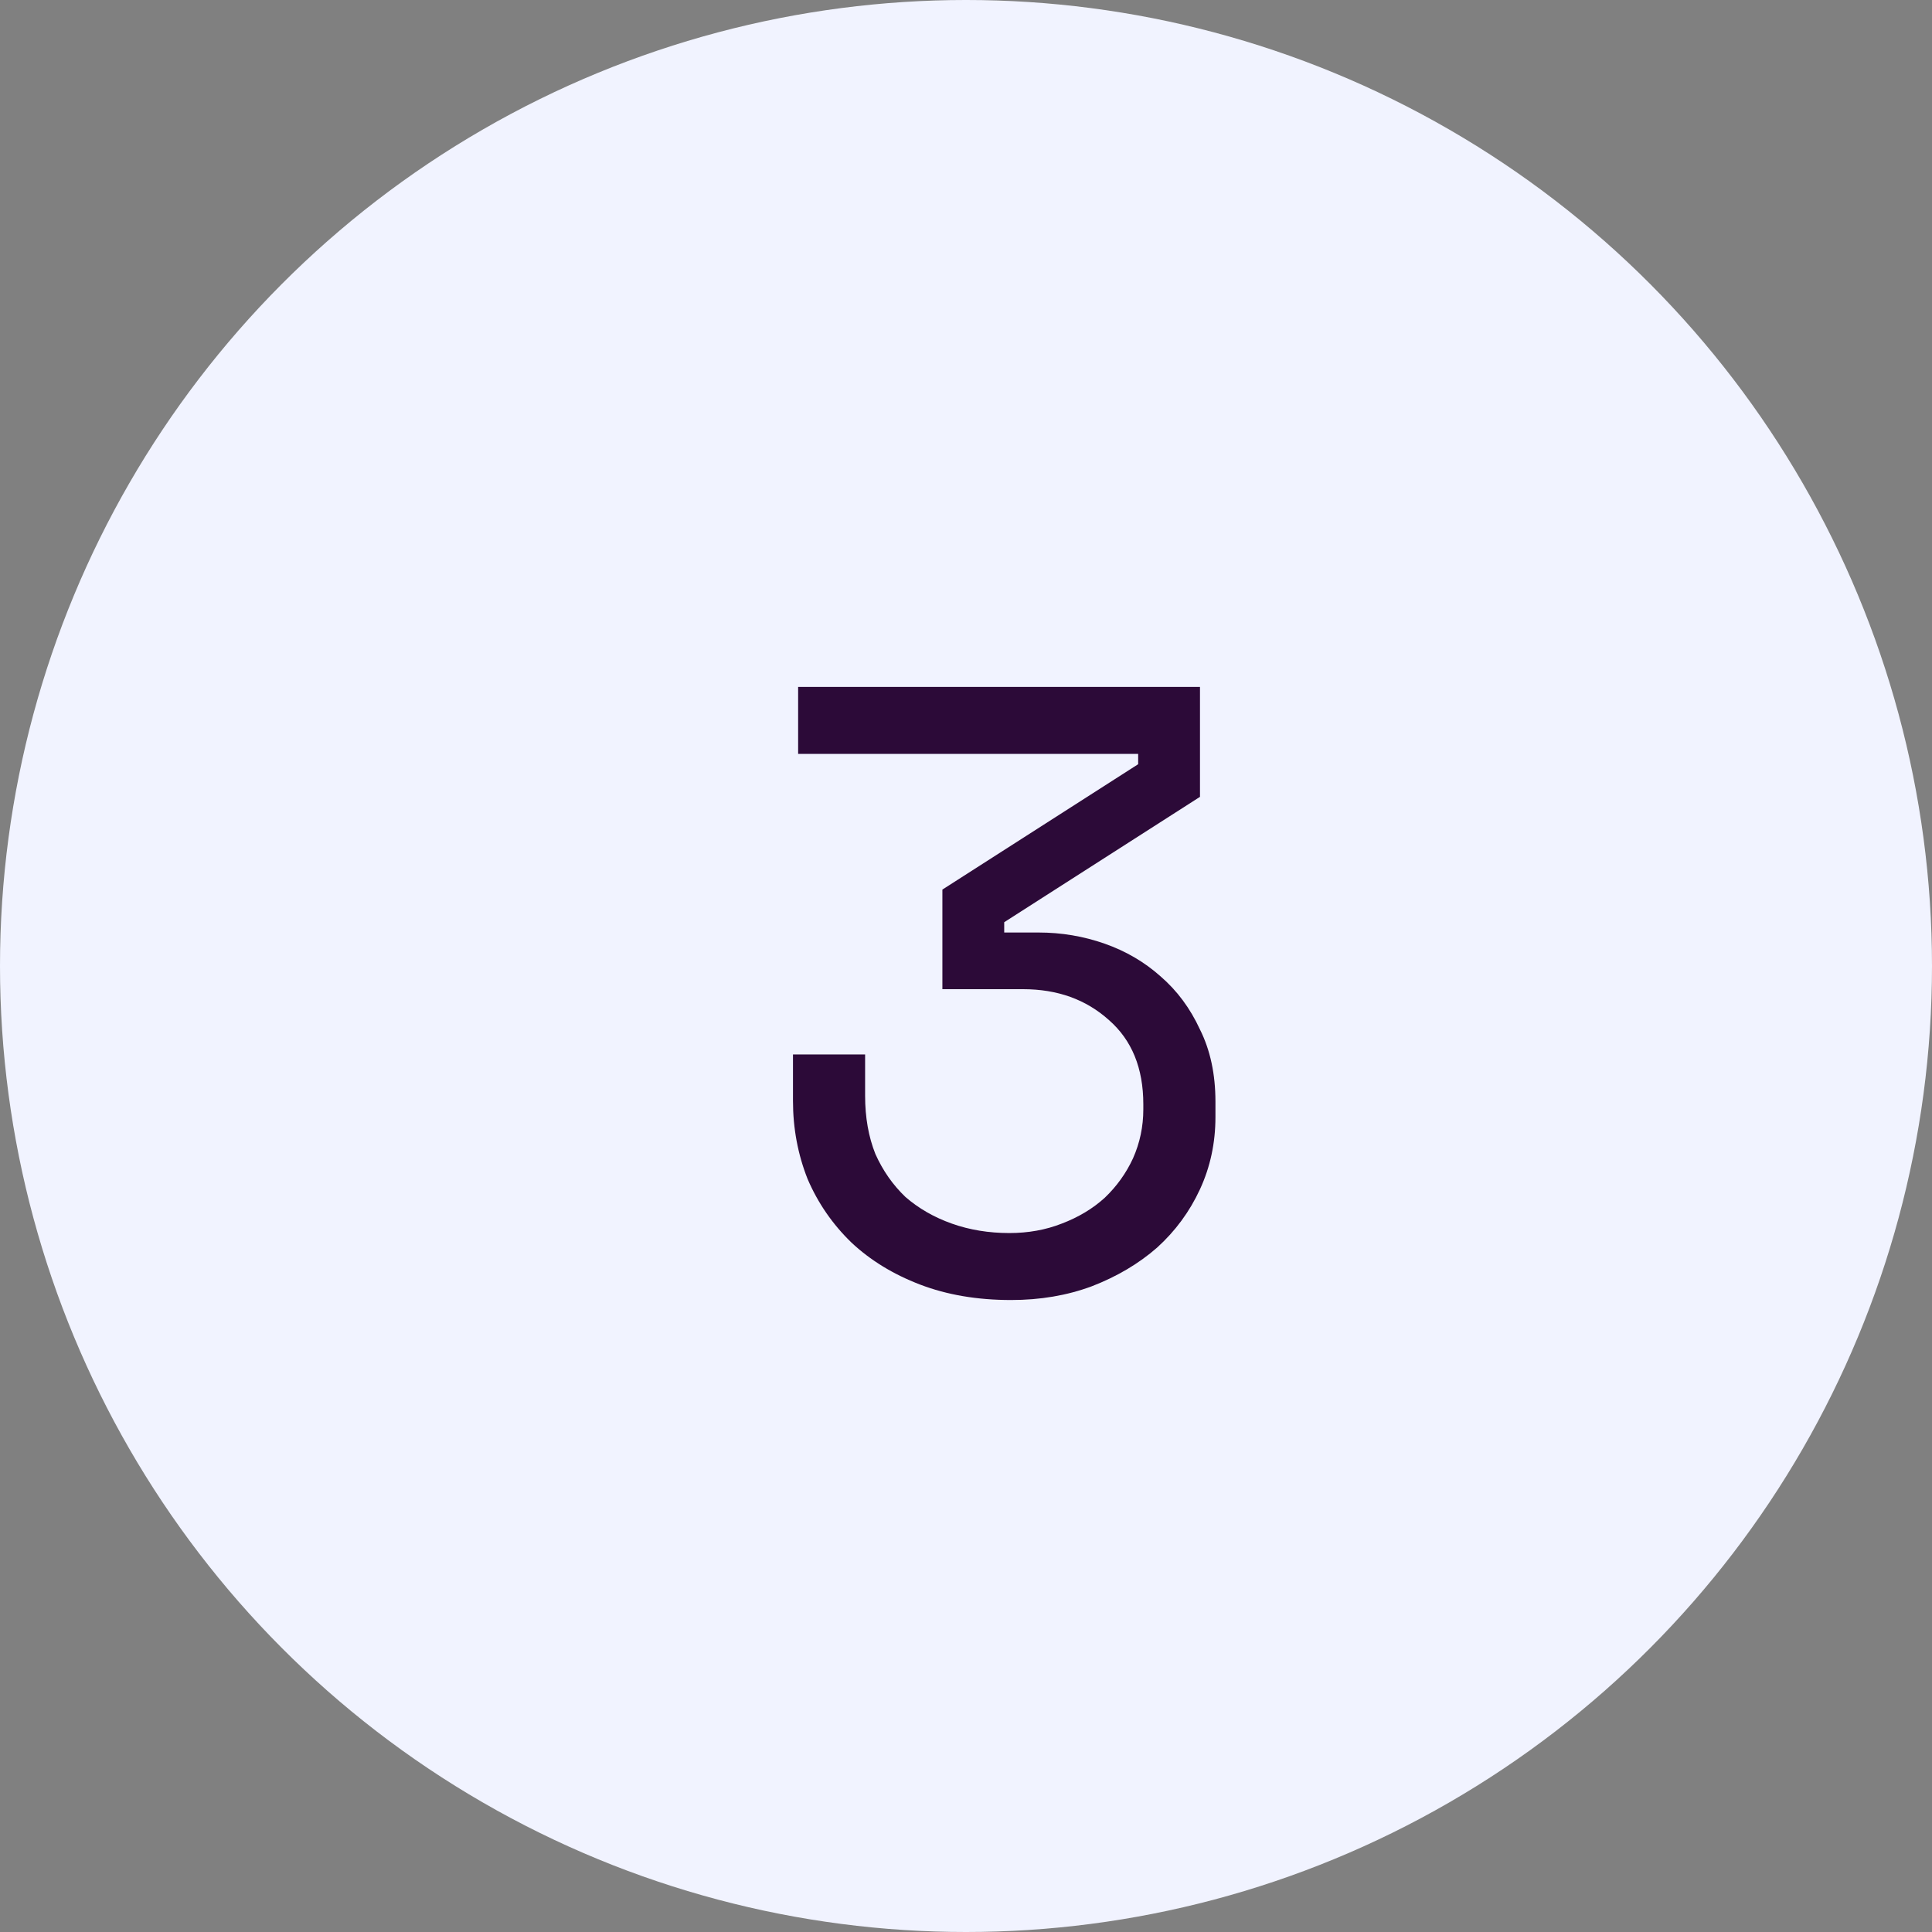 <svg width="27" height="27" viewBox="0 0 27 27" fill="none" xmlns="http://www.w3.org/2000/svg">
<rect x="0" y="0" width="27" height="27" fill="#808080" stroke="none"/>
<circle cx="13.5" cy="13.5" r="13.5" fill="#F1F3FF"/>
<path d="M13.17 13.824V12.432L15.906 10.68V10.536H11.154V9.6H16.77V11.136L14.034 12.888V13.032H14.514C14.834 13.032 15.142 13.084 15.438 13.188C15.734 13.292 15.994 13.444 16.218 13.644C16.45 13.844 16.634 14.092 16.77 14.388C16.914 14.676 16.986 15.012 16.986 15.396V15.612C16.986 15.972 16.914 16.308 16.77 16.62C16.626 16.932 16.426 17.204 16.17 17.436C15.914 17.66 15.61 17.84 15.258 17.976C14.914 18.104 14.538 18.168 14.13 18.168C13.658 18.168 13.234 18.096 12.858 17.952C12.482 17.808 12.162 17.612 11.898 17.364C11.634 17.108 11.43 16.812 11.286 16.476C11.15 16.132 11.082 15.768 11.082 15.384V14.736H12.09V15.312C12.09 15.616 12.138 15.888 12.234 16.128C12.338 16.36 12.478 16.56 12.654 16.728C12.838 16.888 13.054 17.012 13.302 17.1C13.55 17.188 13.818 17.232 14.106 17.232C14.37 17.232 14.614 17.188 14.838 17.1C15.07 17.012 15.27 16.892 15.438 16.74C15.606 16.58 15.738 16.396 15.834 16.188C15.93 15.972 15.978 15.744 15.978 15.504V15.432C15.978 14.928 15.818 14.536 15.498 14.256C15.178 13.968 14.778 13.824 14.298 13.824H13.17Z" fill="#2C0A38"/>
</svg>

